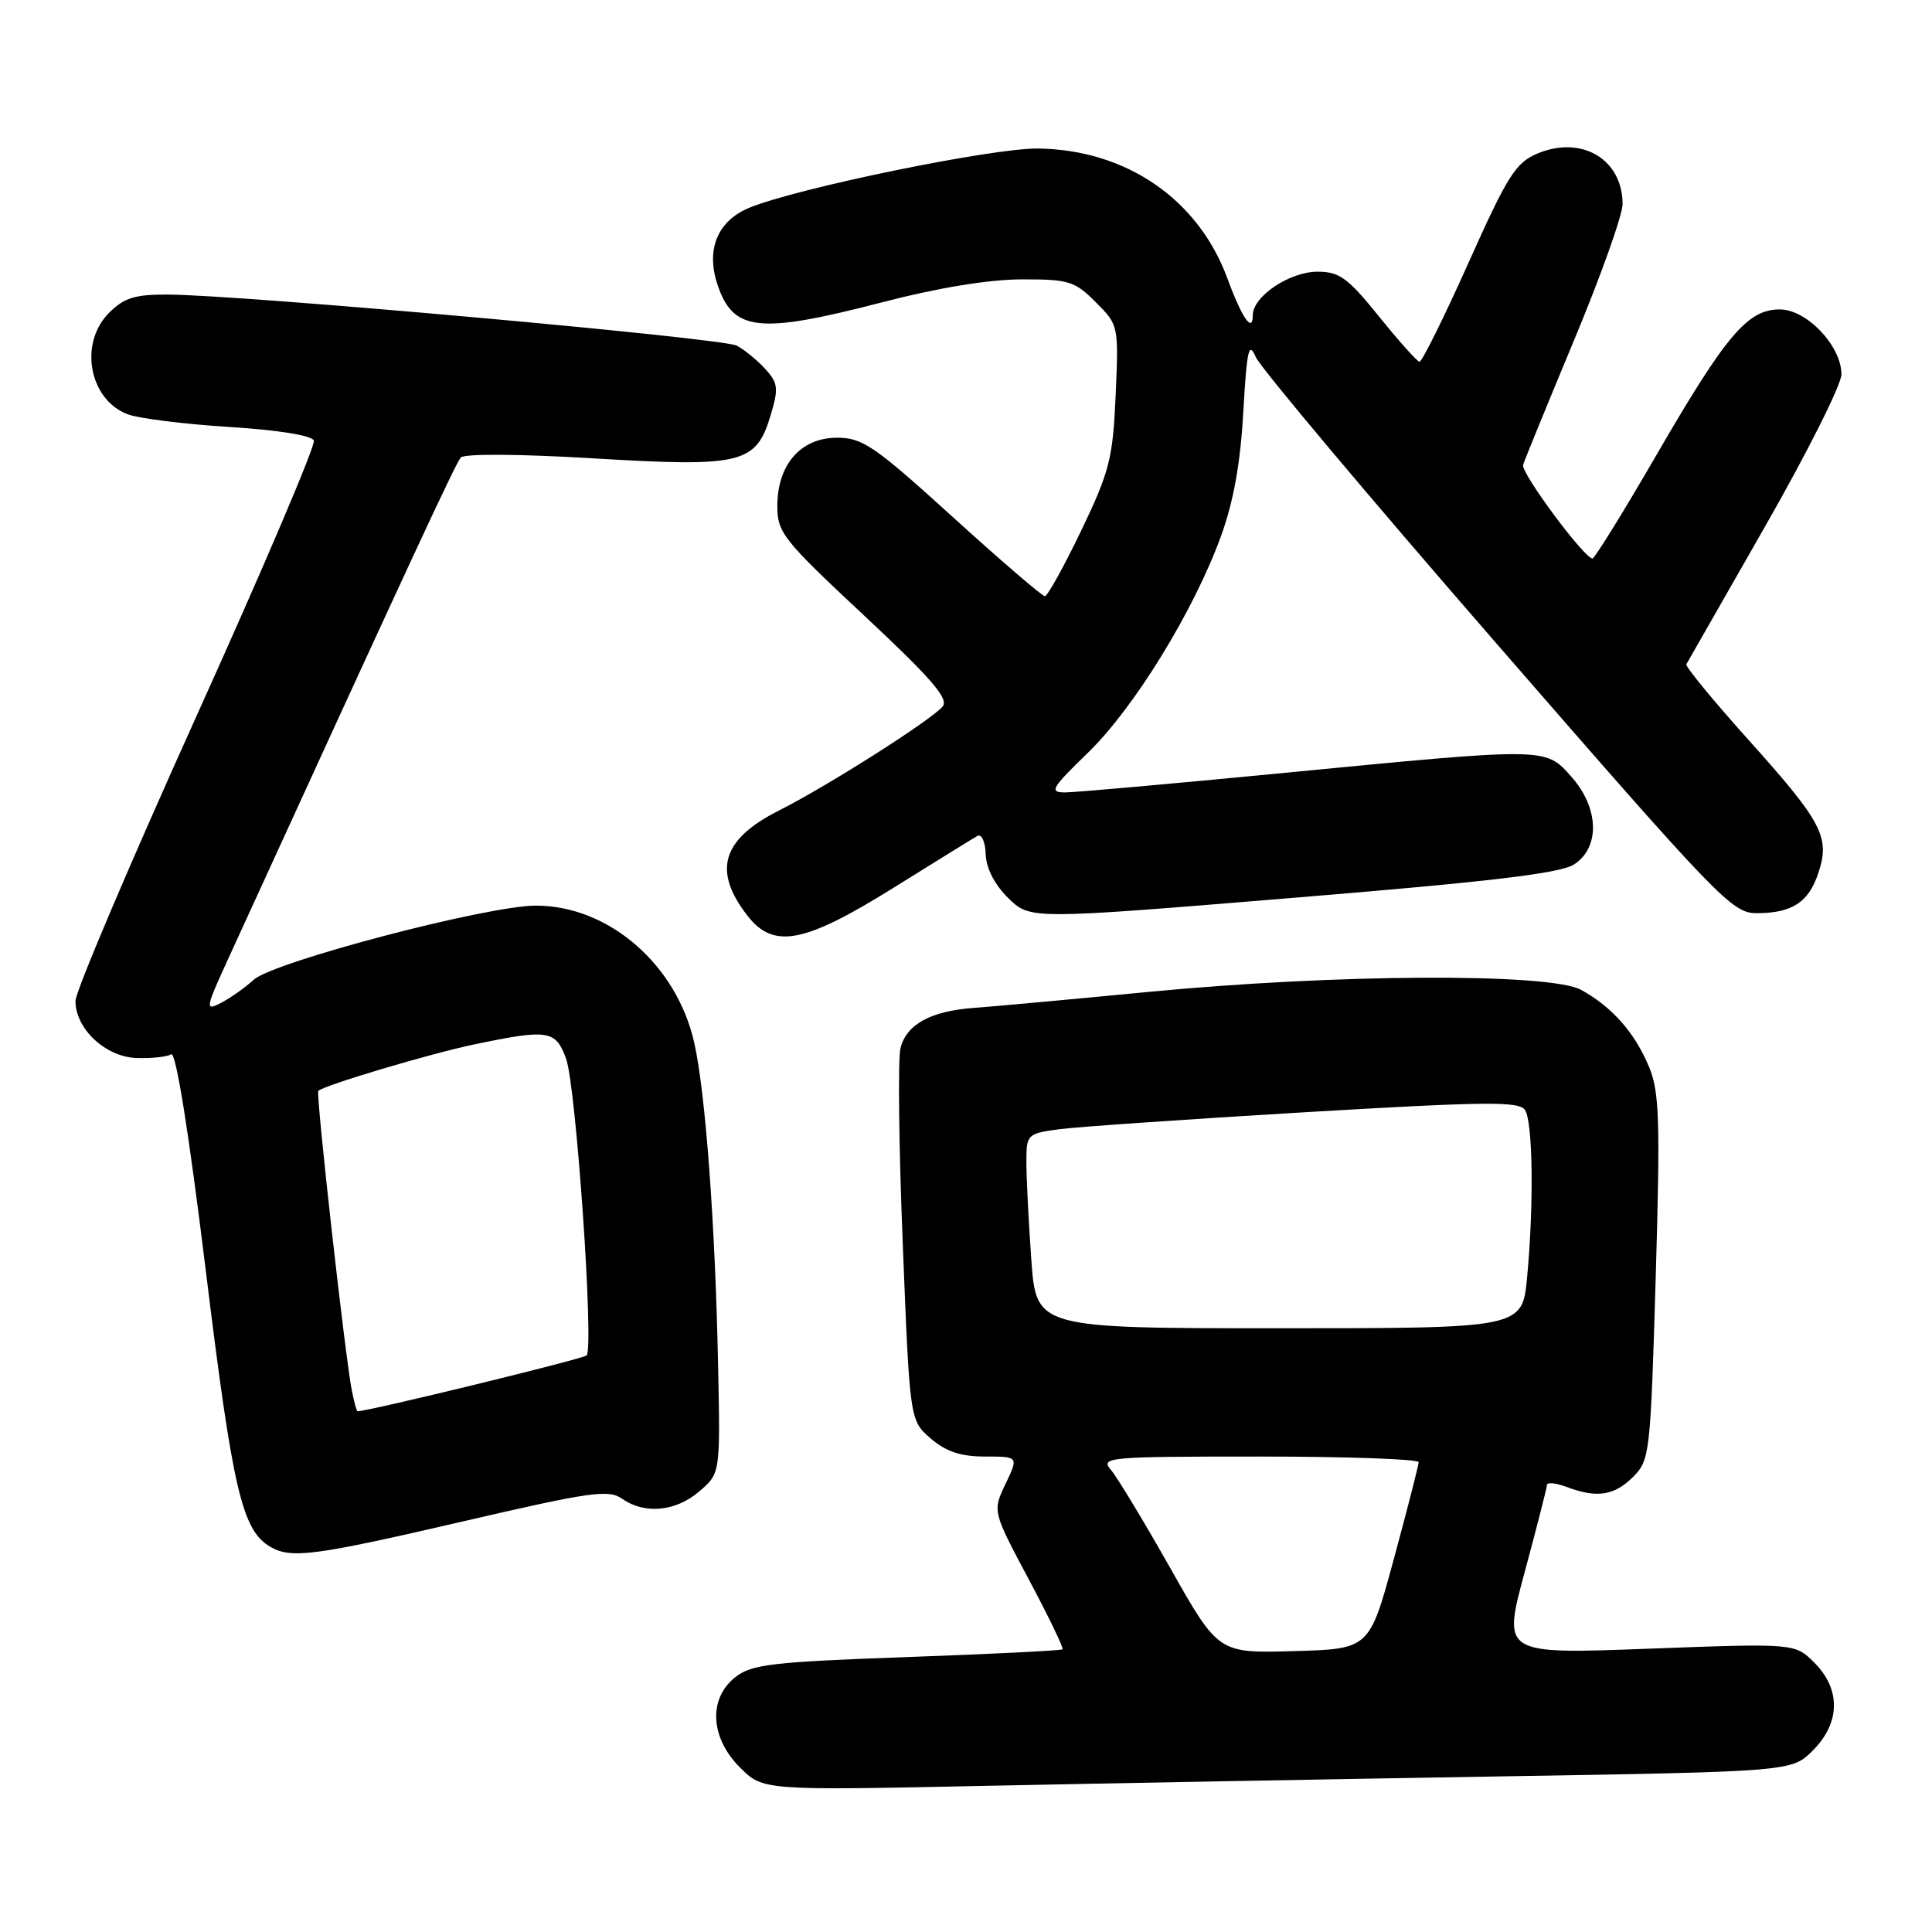 <?xml version="1.0" encoding="UTF-8" standalone="no"?>
<!DOCTYPE svg PUBLIC "-//W3C//DTD SVG 1.1//EN" "http://www.w3.org/Graphics/SVG/1.1/DTD/svg11.dtd" >
<svg xmlns="http://www.w3.org/2000/svg" xmlns:xlink="http://www.w3.org/1999/xlink" version="1.1" viewBox="0 0 256 256">
 <g >
 <path fill="currentColor"
d=" M 198.96 235.38 C 237.41 234.74 237.41 234.74 240.21 231.95 C 243.86 228.29 243.94 223.85 240.42 220.32 C 237.83 217.74 237.83 217.74 218.46 218.46 C 199.09 219.19 199.09 219.19 202.02 208.34 C 203.63 202.38 204.96 197.17 204.98 196.77 C 204.99 196.38 206.15 196.49 207.57 197.02 C 211.56 198.54 213.90 198.19 216.39 195.70 C 218.61 193.48 218.70 192.65 219.39 169.29 C 220.00 148.38 219.88 144.66 218.50 141.35 C 216.60 136.81 213.61 133.42 209.50 131.16 C 205.38 128.90 176.91 129.04 152.00 131.45 C 141.82 132.43 131.50 133.38 129.05 133.55 C 123.32 133.97 120.11 135.73 119.32 138.88 C 118.97 140.26 119.10 151.92 119.62 164.80 C 120.55 188.21 120.55 188.21 123.33 190.61 C 125.36 192.35 127.31 193.00 130.54 193.00 C 134.97 193.00 134.97 193.00 133.24 196.62 C 131.51 200.25 131.51 200.25 136.30 209.24 C 138.94 214.19 140.96 218.38 140.79 218.54 C 140.63 218.71 131.36 219.17 120.19 219.57 C 102.34 220.21 99.60 220.53 97.45 222.22 C 93.83 225.06 94.09 230.25 98.05 234.20 C 101.10 237.25 101.10 237.25 130.80 236.63 C 147.13 236.29 177.81 235.73 198.96 235.38 Z  M 61.45 201.57 C 78.24 197.68 80.64 197.33 82.43 198.59 C 85.43 200.69 89.54 200.30 92.67 197.61 C 95.45 195.22 95.45 195.22 95.15 180.86 C 94.77 162.23 93.49 144.86 92.00 138.21 C 89.68 127.82 80.66 120.00 71.01 120.00 C 64.56 120.00 36.24 127.44 33.62 129.82 C 32.46 130.88 30.49 132.27 29.26 132.90 C 27.14 134.00 27.20 133.67 30.36 126.78 C 53.98 75.16 60.38 61.36 61.06 60.62 C 61.53 60.10 68.95 60.15 78.68 60.74 C 98.35 61.91 100.18 61.47 102.12 55.00 C 103.18 51.47 103.10 50.76 101.42 48.91 C 100.38 47.76 98.67 46.36 97.63 45.80 C 95.74 44.79 32.17 39.08 22.20 39.03 C 17.89 39.01 16.45 39.46 14.45 41.45 C 10.44 45.47 11.78 52.91 16.88 54.88 C 18.32 55.44 24.37 56.20 30.33 56.57 C 36.87 56.98 41.33 57.70 41.59 58.38 C 41.83 59.00 34.82 75.45 26.01 94.94 C 17.21 114.43 10.00 131.39 10.00 132.63 C 10.00 136.33 13.98 140.05 18.09 140.19 C 20.07 140.26 22.13 140.04 22.68 139.70 C 23.31 139.31 25.01 149.99 27.26 168.29 C 30.84 197.49 32.07 202.77 35.82 204.96 C 38.58 206.57 41.62 206.17 61.45 201.57 Z  M 118.34 117.67 C 123.93 114.19 128.95 111.08 129.50 110.77 C 130.06 110.45 130.55 111.51 130.61 113.19 C 130.68 115.07 131.80 117.24 133.61 119.01 C 136.50 121.84 136.50 121.84 171.34 118.97 C 197.64 116.81 206.78 115.72 208.59 114.53 C 212.06 112.26 211.88 107.01 208.18 102.88 C 204.73 99.01 205.11 99.02 169.47 102.48 C 155.19 103.86 142.43 105.00 141.12 105.00 C 138.99 105.00 139.32 104.43 144.15 99.75 C 150.26 93.83 158.14 81.02 161.76 71.12 C 163.43 66.55 164.36 61.44 164.74 54.63 C 165.22 46.29 165.47 45.16 166.40 47.32 C 167.01 48.72 181.42 65.87 198.43 85.43 C 227.71 119.11 229.53 121.00 232.74 121.00 C 237.46 121.00 239.66 119.57 240.95 115.65 C 242.51 110.92 241.48 108.95 231.67 98.02 C 226.99 92.81 223.30 88.31 223.45 88.02 C 223.61 87.73 228.30 79.53 233.87 69.78 C 239.44 60.04 244.00 50.96 244.00 49.61 C 244.00 45.84 239.41 41.00 235.83 41.00 C 231.57 41.00 228.72 44.37 219.51 60.25 C 215.13 67.81 211.30 74.00 211.01 74.00 C 209.92 74.00 201.51 62.65 201.82 61.60 C 202.00 60.99 205.04 53.56 208.57 45.08 C 212.11 36.60 215.00 28.48 215.00 27.05 C 215.00 21.11 209.59 17.89 203.73 20.34 C 200.84 21.55 199.76 23.25 194.57 34.85 C 191.33 42.08 188.41 47.97 188.09 47.93 C 187.76 47.89 185.35 45.19 182.72 41.93 C 178.61 36.83 177.47 36.00 174.60 36.00 C 170.87 36.00 166.00 39.27 166.00 41.77 C 166.00 44.21 164.56 42.13 162.64 36.90 C 158.78 26.39 149.22 19.83 137.54 19.68 C 131.47 19.61 105.54 24.93 99.24 27.55 C 95.09 29.28 93.53 33.04 95.05 37.65 C 97.13 43.95 100.51 44.31 117.03 40.02 C 124.25 38.14 131.03 37.03 135.33 37.02 C 141.61 37.00 142.40 37.24 145.19 40.04 C 148.22 43.07 148.23 43.13 147.83 52.36 C 147.46 60.76 147.03 62.46 143.26 70.32 C 140.97 75.09 138.80 79.00 138.45 79.00 C 138.10 79.00 132.60 74.28 126.24 68.50 C 115.86 59.07 114.29 58.00 110.91 58.00 C 106.11 58.00 103.00 61.56 103.00 67.05 C 103.00 70.58 103.76 71.53 114.50 81.56 C 123.40 89.88 125.75 92.59 124.91 93.61 C 123.42 95.40 109.70 104.13 103.21 107.40 C 95.61 111.24 94.39 115.41 99.11 121.42 C 102.54 125.77 106.61 124.98 118.34 117.67 Z  M 155.07 207.78 C 151.56 201.58 148.02 195.71 147.19 194.75 C 145.77 193.09 146.79 193.00 166.85 193.00 C 178.48 193.00 187.99 193.34 187.98 193.75 C 187.97 194.16 186.50 199.90 184.71 206.50 C 181.46 218.50 181.46 218.50 171.45 218.78 C 161.45 219.07 161.45 219.07 155.07 207.78 Z  M 136.65 166.85 C 136.29 161.81 136.00 156.01 136.00 153.96 C 136.00 150.33 136.11 150.21 140.25 149.64 C 142.59 149.32 157.26 148.31 172.85 147.38 C 197.08 145.95 201.33 145.91 202.08 147.10 C 203.12 148.74 203.25 159.67 202.35 169.25 C 201.71 176.00 201.71 176.00 169.51 176.00 C 137.30 176.00 137.30 176.00 136.65 166.85 Z  M 46.62 184.25 C 45.73 179.76 41.82 144.84 42.18 144.54 C 43.12 143.75 57.00 139.61 62.80 138.40 C 72.65 136.34 73.61 136.49 75.00 140.25 C 76.33 143.84 78.73 178.60 77.73 179.60 C 77.27 180.07 48.82 187.00 47.38 187.00 C 47.26 187.00 46.91 185.76 46.62 184.25 Z "/>
</g>
</svg>